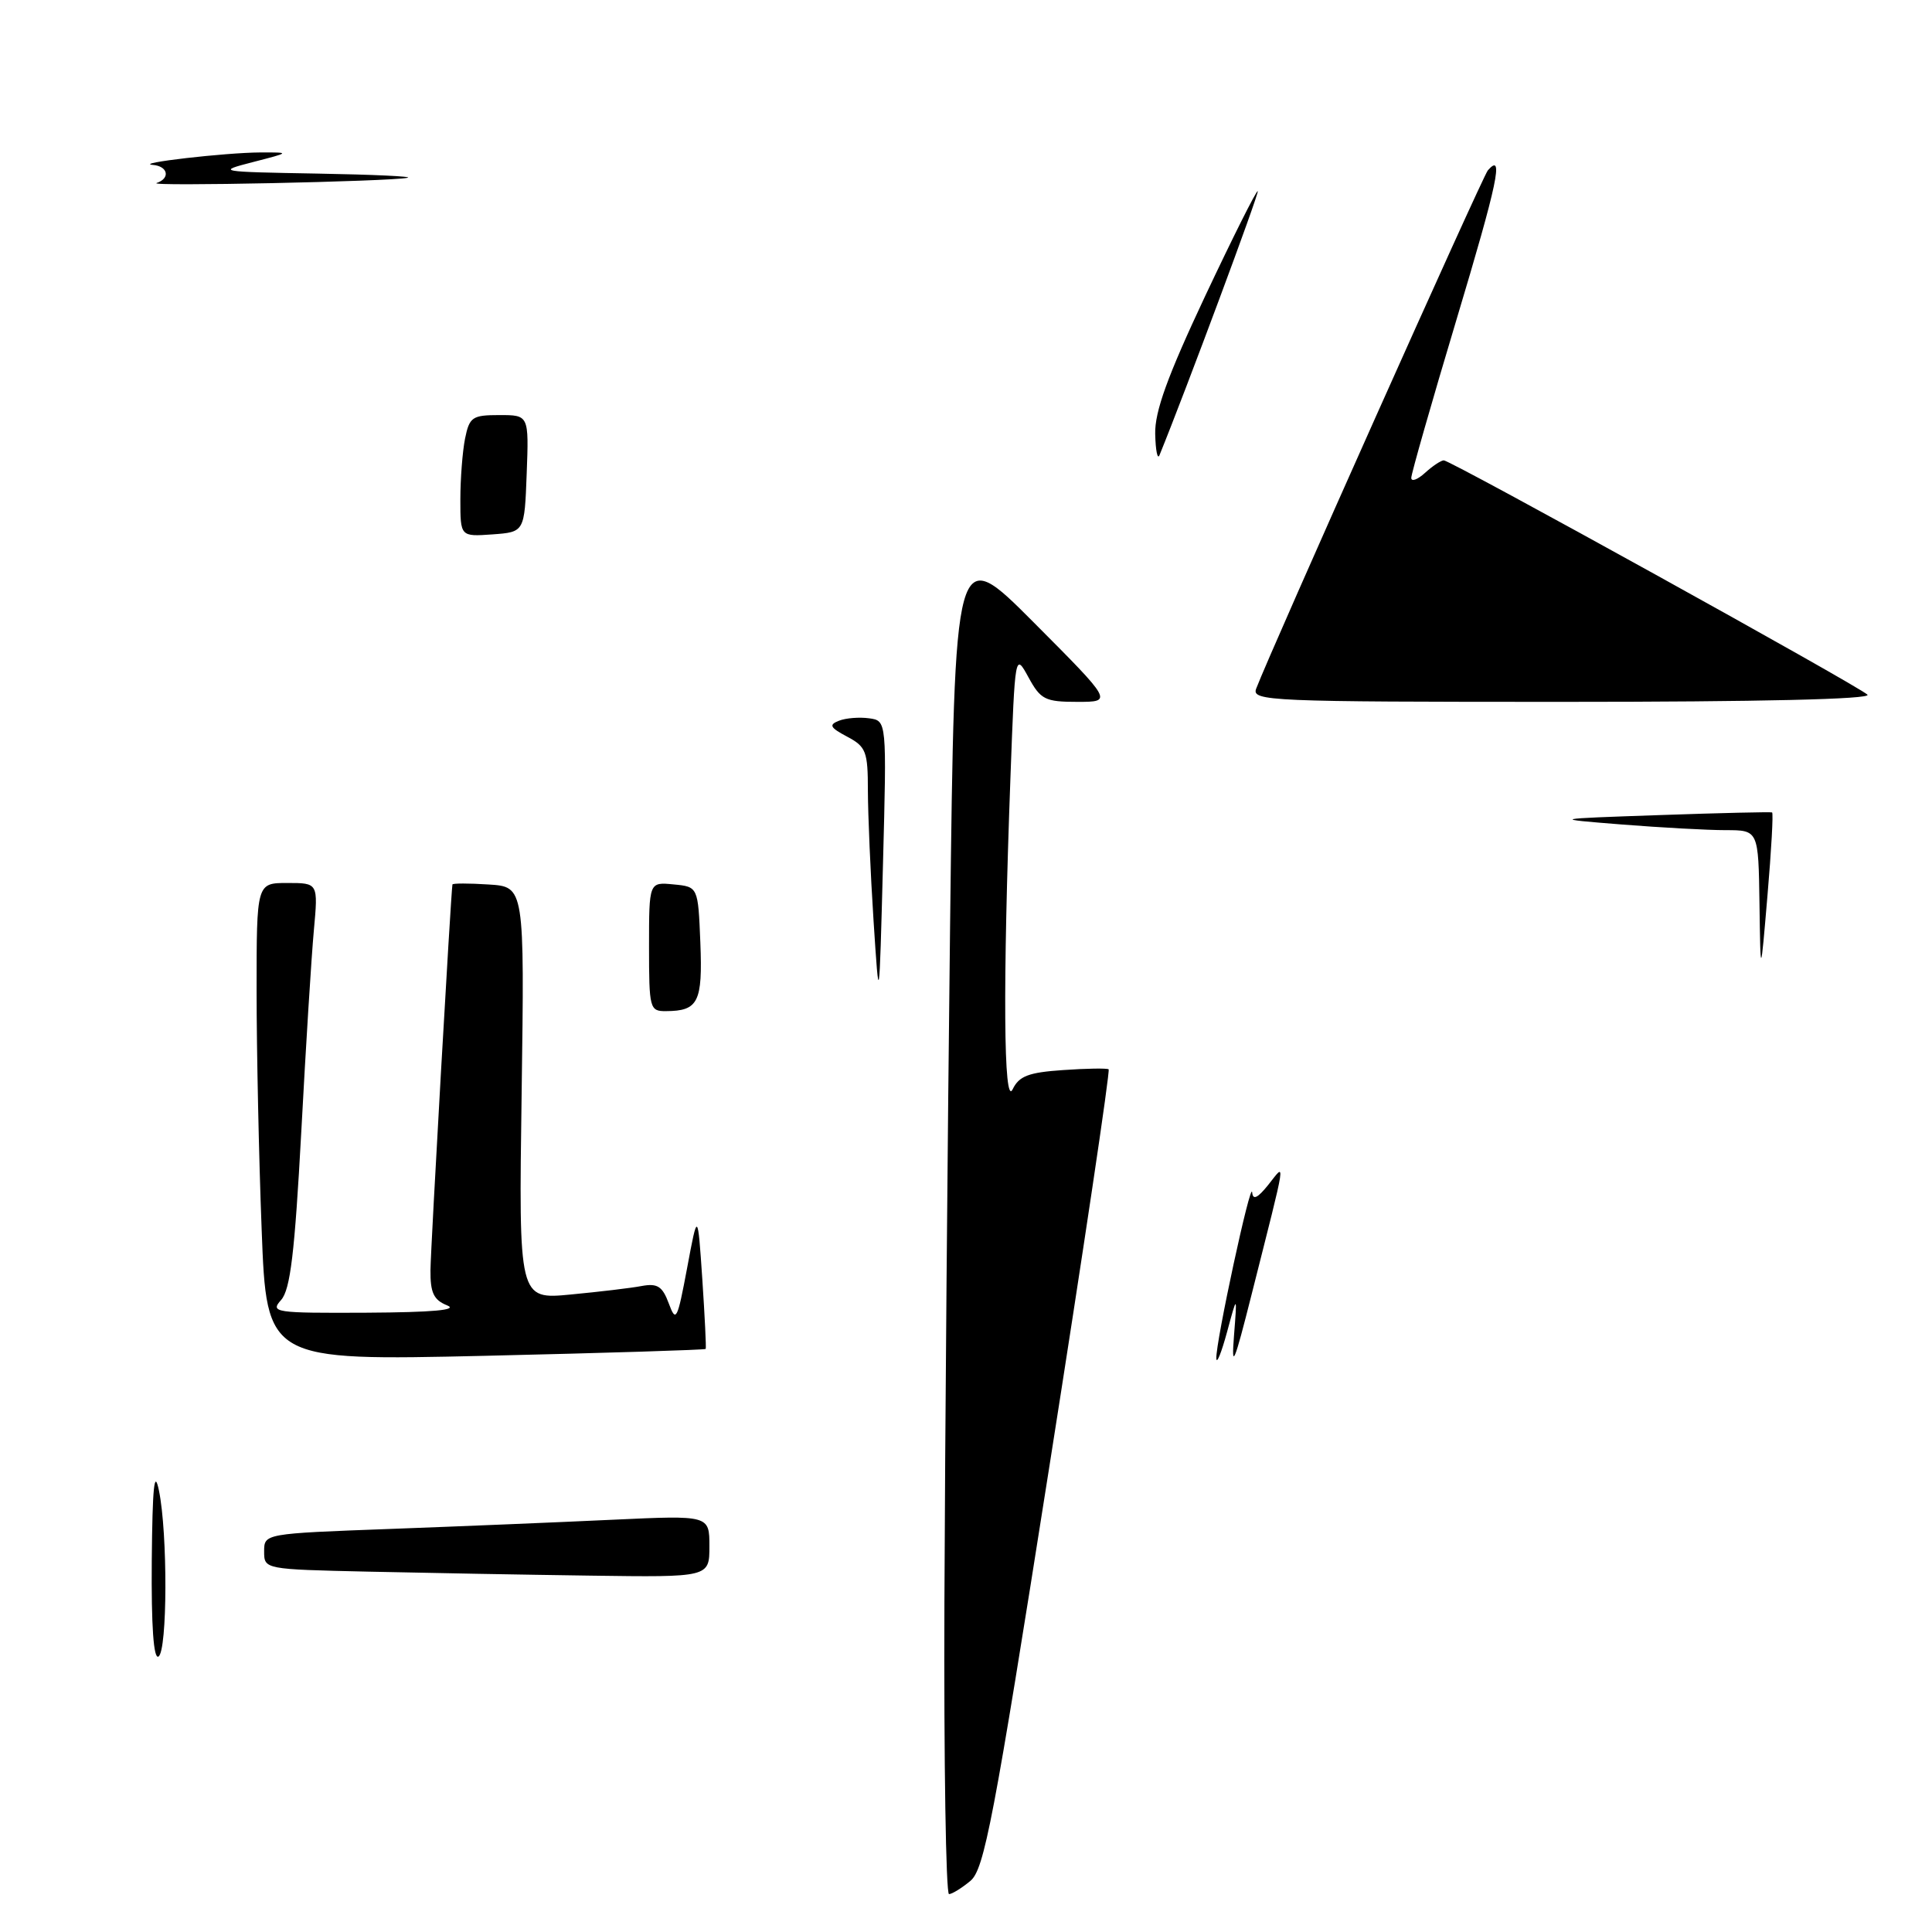 <?xml version="1.0" encoding="UTF-8" standalone="no"?>
<!DOCTYPE svg PUBLIC "-//W3C//DTD SVG 1.1//EN" "http://www.w3.org/Graphics/SVG/1.1/DTD/svg11.dtd" >
<svg xmlns="http://www.w3.org/2000/svg" xmlns:xlink="http://www.w3.org/1999/xlink" version="1.1" viewBox="0 0 256 256">
 <g >
 <path fill="currentColor"
d=" M 125.14 212.25 C 125.22 190.94 125.56 150.65 125.89 122.73 C 126.50 71.96 126.50 71.96 136.98 82.48 C 147.46 93.00 147.46 93.00 142.76 93.00 C 138.48 93.00 137.89 92.70 136.28 89.75 C 134.50 86.50 134.50 86.50 133.89 103.00 C 132.87 130.56 132.98 146.82 134.18 144.34 C 135.03 142.58 136.29 142.10 140.86 141.79 C 143.96 141.57 146.68 141.53 146.90 141.69 C 147.12 141.84 143.56 165.71 138.98 194.74 C 131.66 241.19 130.42 247.71 128.58 249.23 C 127.44 250.18 126.16 250.97 125.75 250.98 C 125.34 250.99 125.06 233.56 125.14 212.25 Z  M 20.11 206.81 C 20.20 196.99 20.45 194.55 21.06 197.50 C 22.23 203.18 22.19 218.76 21.00 219.50 C 20.35 219.90 20.04 215.46 20.11 206.81 Z  M 48.75 208.25 C 35.05 207.94 35.00 207.94 35.00 205.58 C 35.00 203.21 35.00 203.21 51.75 202.59 C 60.96 202.25 74.24 201.70 81.25 201.37 C 94.00 200.78 94.00 200.78 94.00 204.89 C 94.00 209.00 94.00 209.00 78.25 208.78 C 69.59 208.66 56.31 208.42 48.75 208.25 Z  M 163.51 177.00 C 163.94 171.50 163.94 171.50 162.59 176.50 C 161.84 179.25 161.21 180.82 161.17 180.00 C 161.07 177.91 165.77 156.15 165.92 158.00 C 166.01 159.06 166.64 158.76 168.05 157.00 C 170.38 154.09 170.59 152.72 165.85 171.50 C 163.53 180.71 163.15 181.60 163.51 177.00 Z  M 34.67 162.91 C 34.30 153.33 34.00 139.09 34.00 131.25 C 34.00 117.00 34.00 117.00 38.08 117.00 C 42.16 117.00 42.16 117.00 41.59 123.25 C 41.27 126.69 40.52 138.72 39.92 150.00 C 39.05 166.02 38.47 170.88 37.25 172.25 C 35.77 173.91 36.37 174.00 48.60 173.94 C 57.34 173.89 60.77 173.58 59.25 172.97 C 57.46 172.25 57.01 171.29 57.04 168.28 C 57.07 165.31 59.74 118.44 59.95 117.20 C 59.98 117.03 62.14 117.03 64.75 117.20 C 69.50 117.50 69.50 117.50 69.12 144.84 C 68.73 172.19 68.73 172.19 75.62 171.53 C 79.40 171.17 83.65 170.67 85.04 170.40 C 87.12 170.02 87.78 170.45 88.62 172.72 C 89.57 175.29 89.75 174.92 91.05 168.00 C 92.45 160.50 92.45 160.50 93.06 169.50 C 93.39 174.45 93.59 178.61 93.51 178.74 C 93.42 178.87 80.30 179.28 64.34 179.65 C 35.33 180.31 35.33 180.31 34.67 162.91 Z  M 86.00 125.44 C 86.00 116.87 86.00 116.87 89.25 117.19 C 92.50 117.50 92.50 117.50 92.80 124.91 C 93.11 132.79 92.53 133.96 88.25 133.98 C 86.09 134.00 86.00 133.66 86.00 125.44 Z  M 115.75 122.00 C 115.34 115.67 115.01 107.93 115.00 104.78 C 115.00 99.57 114.76 98.94 112.25 97.61 C 109.97 96.40 109.79 96.04 111.17 95.50 C 112.08 95.14 113.88 95.00 115.17 95.18 C 117.50 95.50 117.50 95.50 117.00 114.50 C 116.50 133.50 116.50 133.50 115.75 122.00 Z  M 233.14 119.75 C 233.00 110.00 233.00 110.00 228.65 110.00 C 226.26 110.00 220.08 109.66 214.90 109.25 C 205.50 108.50 205.50 108.50 220.00 108.00 C 227.97 107.72 234.64 107.57 234.81 107.65 C 234.99 107.73 234.71 112.68 234.20 118.65 C 233.28 129.50 233.28 129.50 233.14 119.75 Z  M 166.45 91.25 C 168.42 86.08 196.45 23.36 197.15 22.57 C 199.31 20.11 198.47 24.11 192.96 42.46 C 189.68 53.39 187.00 62.78 187.00 63.32 C 187.00 63.86 187.82 63.57 188.83 62.65 C 189.83 61.74 190.95 61.00 191.31 61.00 C 192.23 61.00 246.30 90.91 247.45 92.05 C 248.05 92.65 233.14 93.00 207.09 93.00 C 168.17 93.00 165.82 92.90 166.45 91.25 Z  M 61.00 66.18 C 61.00 63.47 61.28 59.84 61.62 58.12 C 62.20 55.26 62.58 55.00 66.17 55.00 C 70.08 55.00 70.08 55.00 69.79 62.75 C 69.50 70.50 69.50 70.50 65.25 70.81 C 61.00 71.11 61.00 71.11 61.00 66.18 Z  M 153.07 57.50 C 153.00 54.53 154.70 49.85 159.67 39.27 C 163.36 31.44 166.50 25.17 166.66 25.33 C 166.88 25.54 157.11 51.80 153.64 60.31 C 153.38 60.96 153.12 59.70 153.07 57.50 Z  M 20.75 24.25 C 22.60 23.63 22.27 22.02 20.25 21.85 C 17.64 21.63 29.87 20.22 34.50 20.20 C 38.50 20.19 38.50 20.19 33.50 21.48 C 28.64 22.73 28.87 22.77 42.00 23.00 C 49.42 23.13 54.83 23.38 54.00 23.56 C 51.71 24.05 19.32 24.73 20.75 24.25 Z "/>
</g>
</svg>